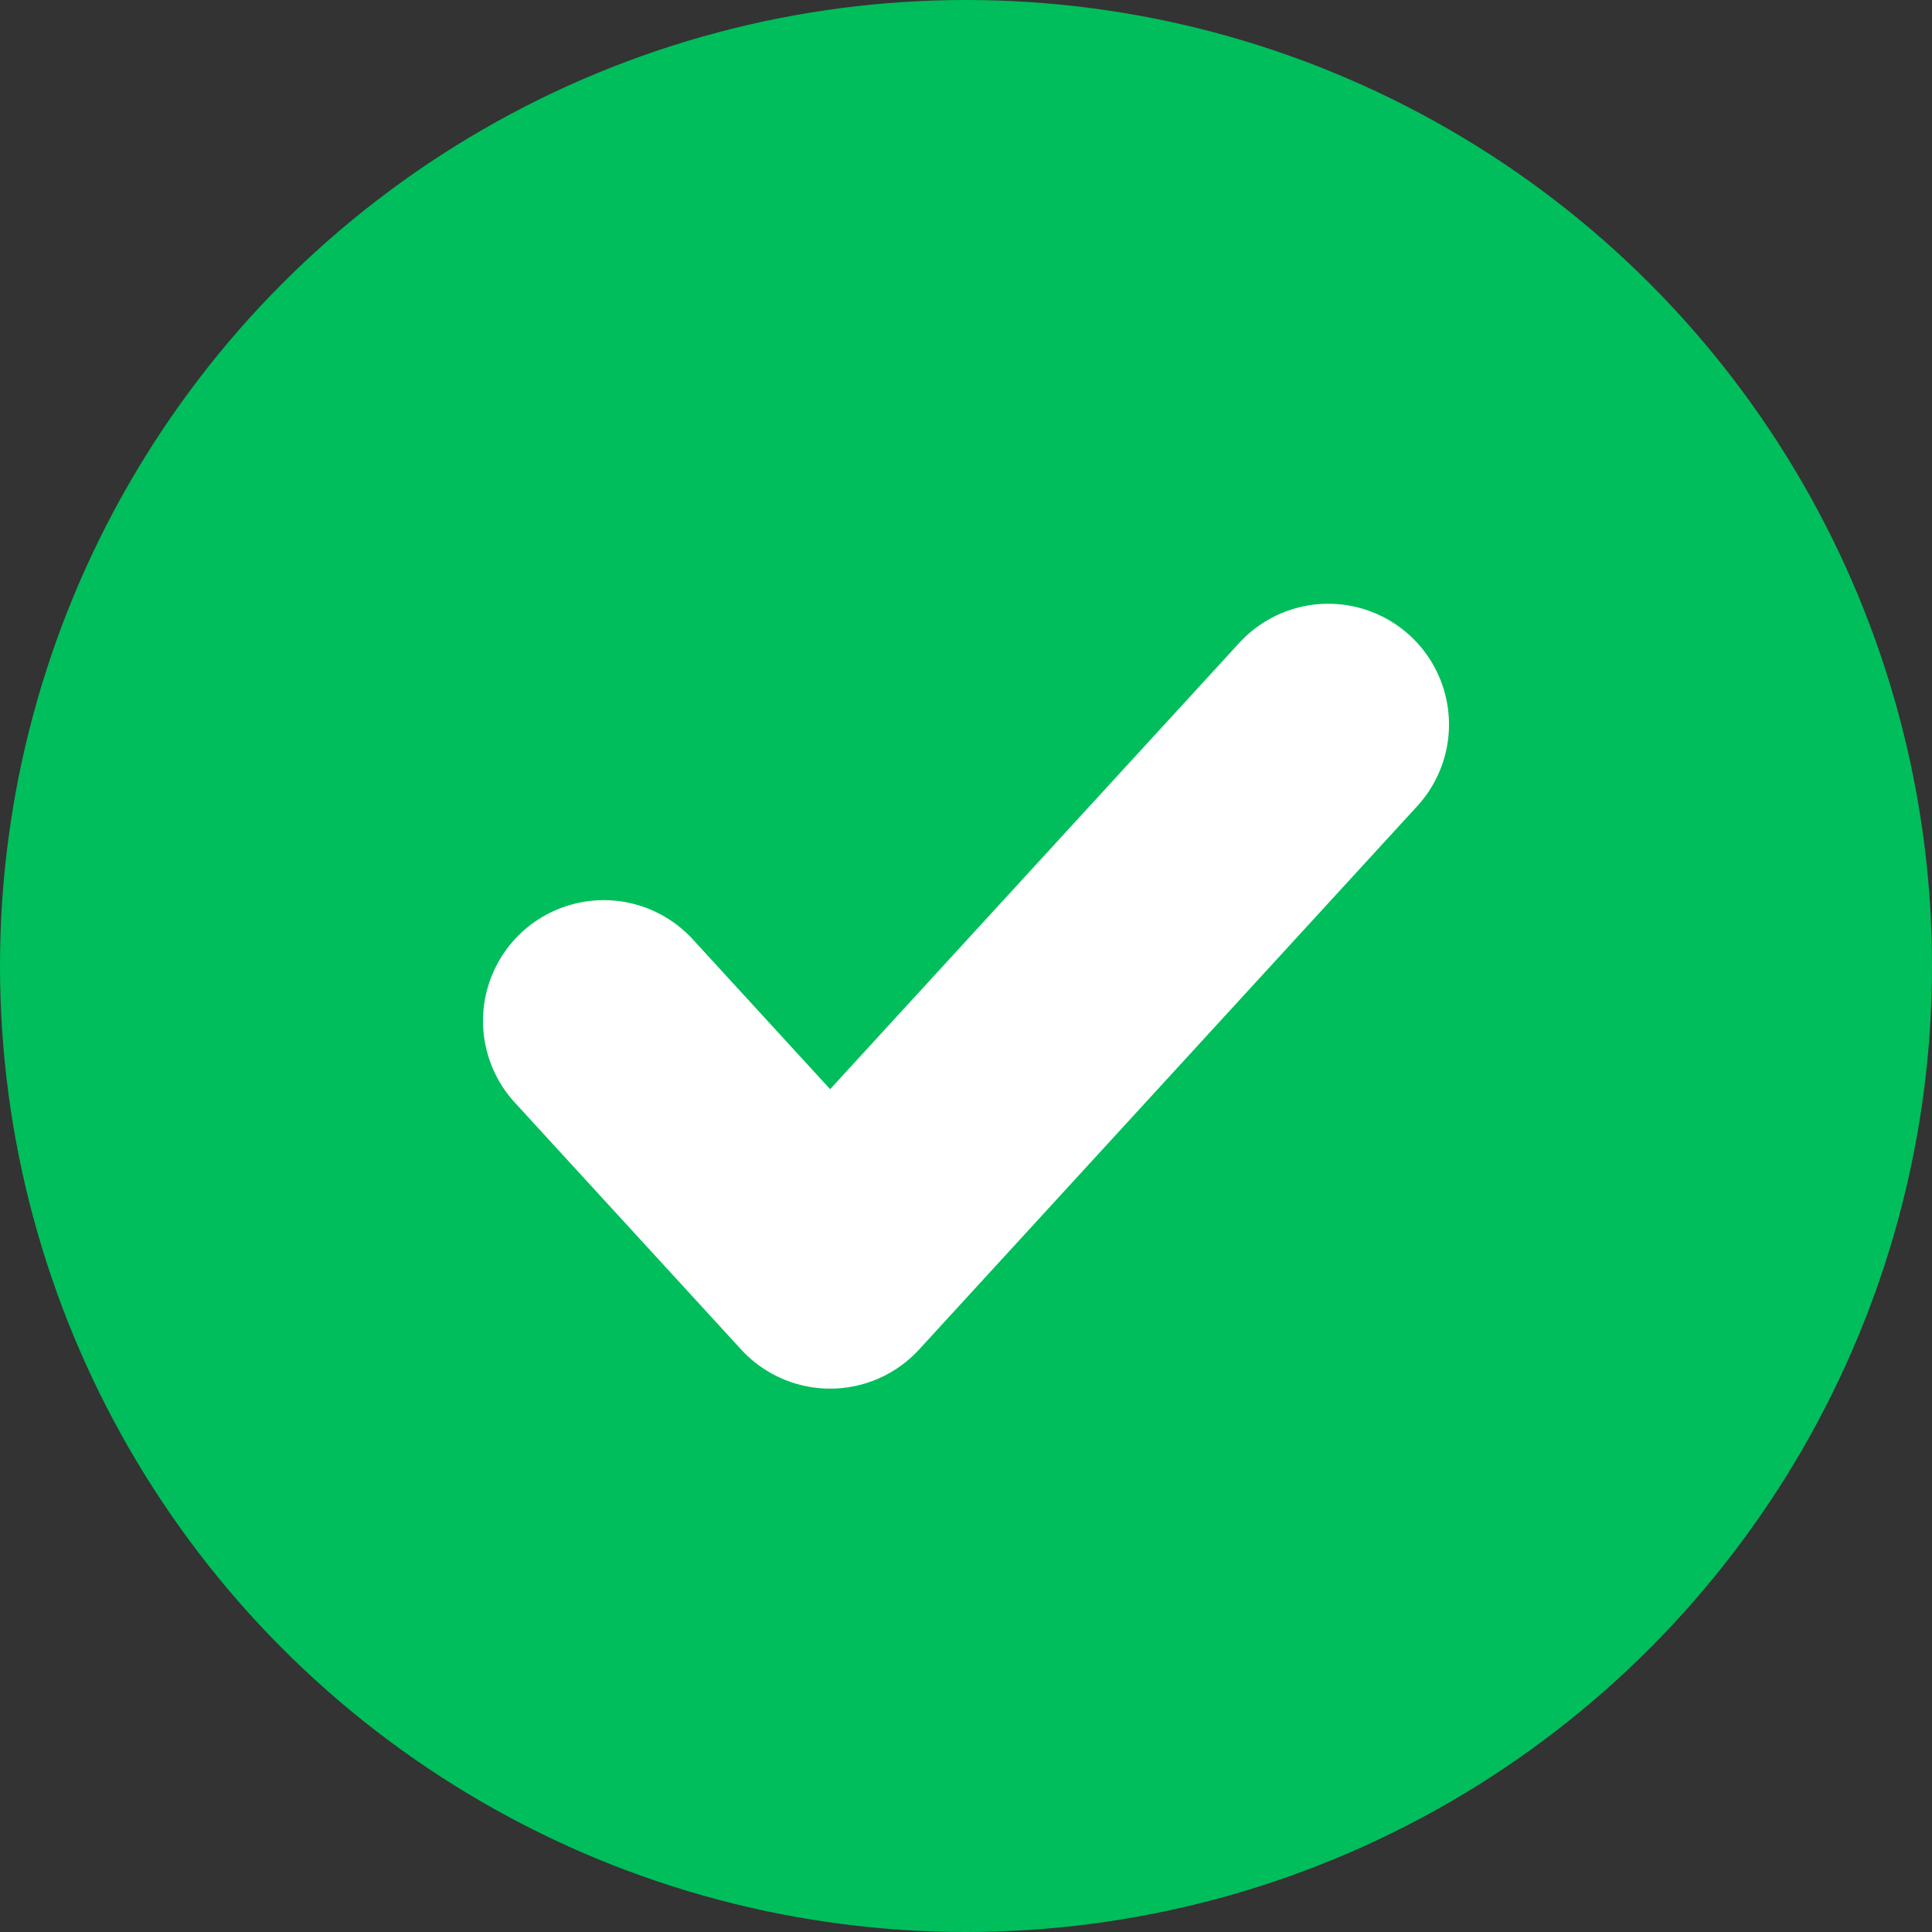 <svg width="24" height="24" viewBox="0 0 24 24" fill="none" xmlns="http://www.w3.org/2000/svg">
<rect x="0" y="0" width="24" height="24" fill="#333333" stroke="none"/>
<circle cx="12" cy="12" r="12" fill="#00BE5B"/>
<path d="M16.5 9L10.312 15.75L7.5 12.682" stroke="white" stroke-width="3" stroke-linecap="round" stroke-linejoin="round"/>
</svg>
